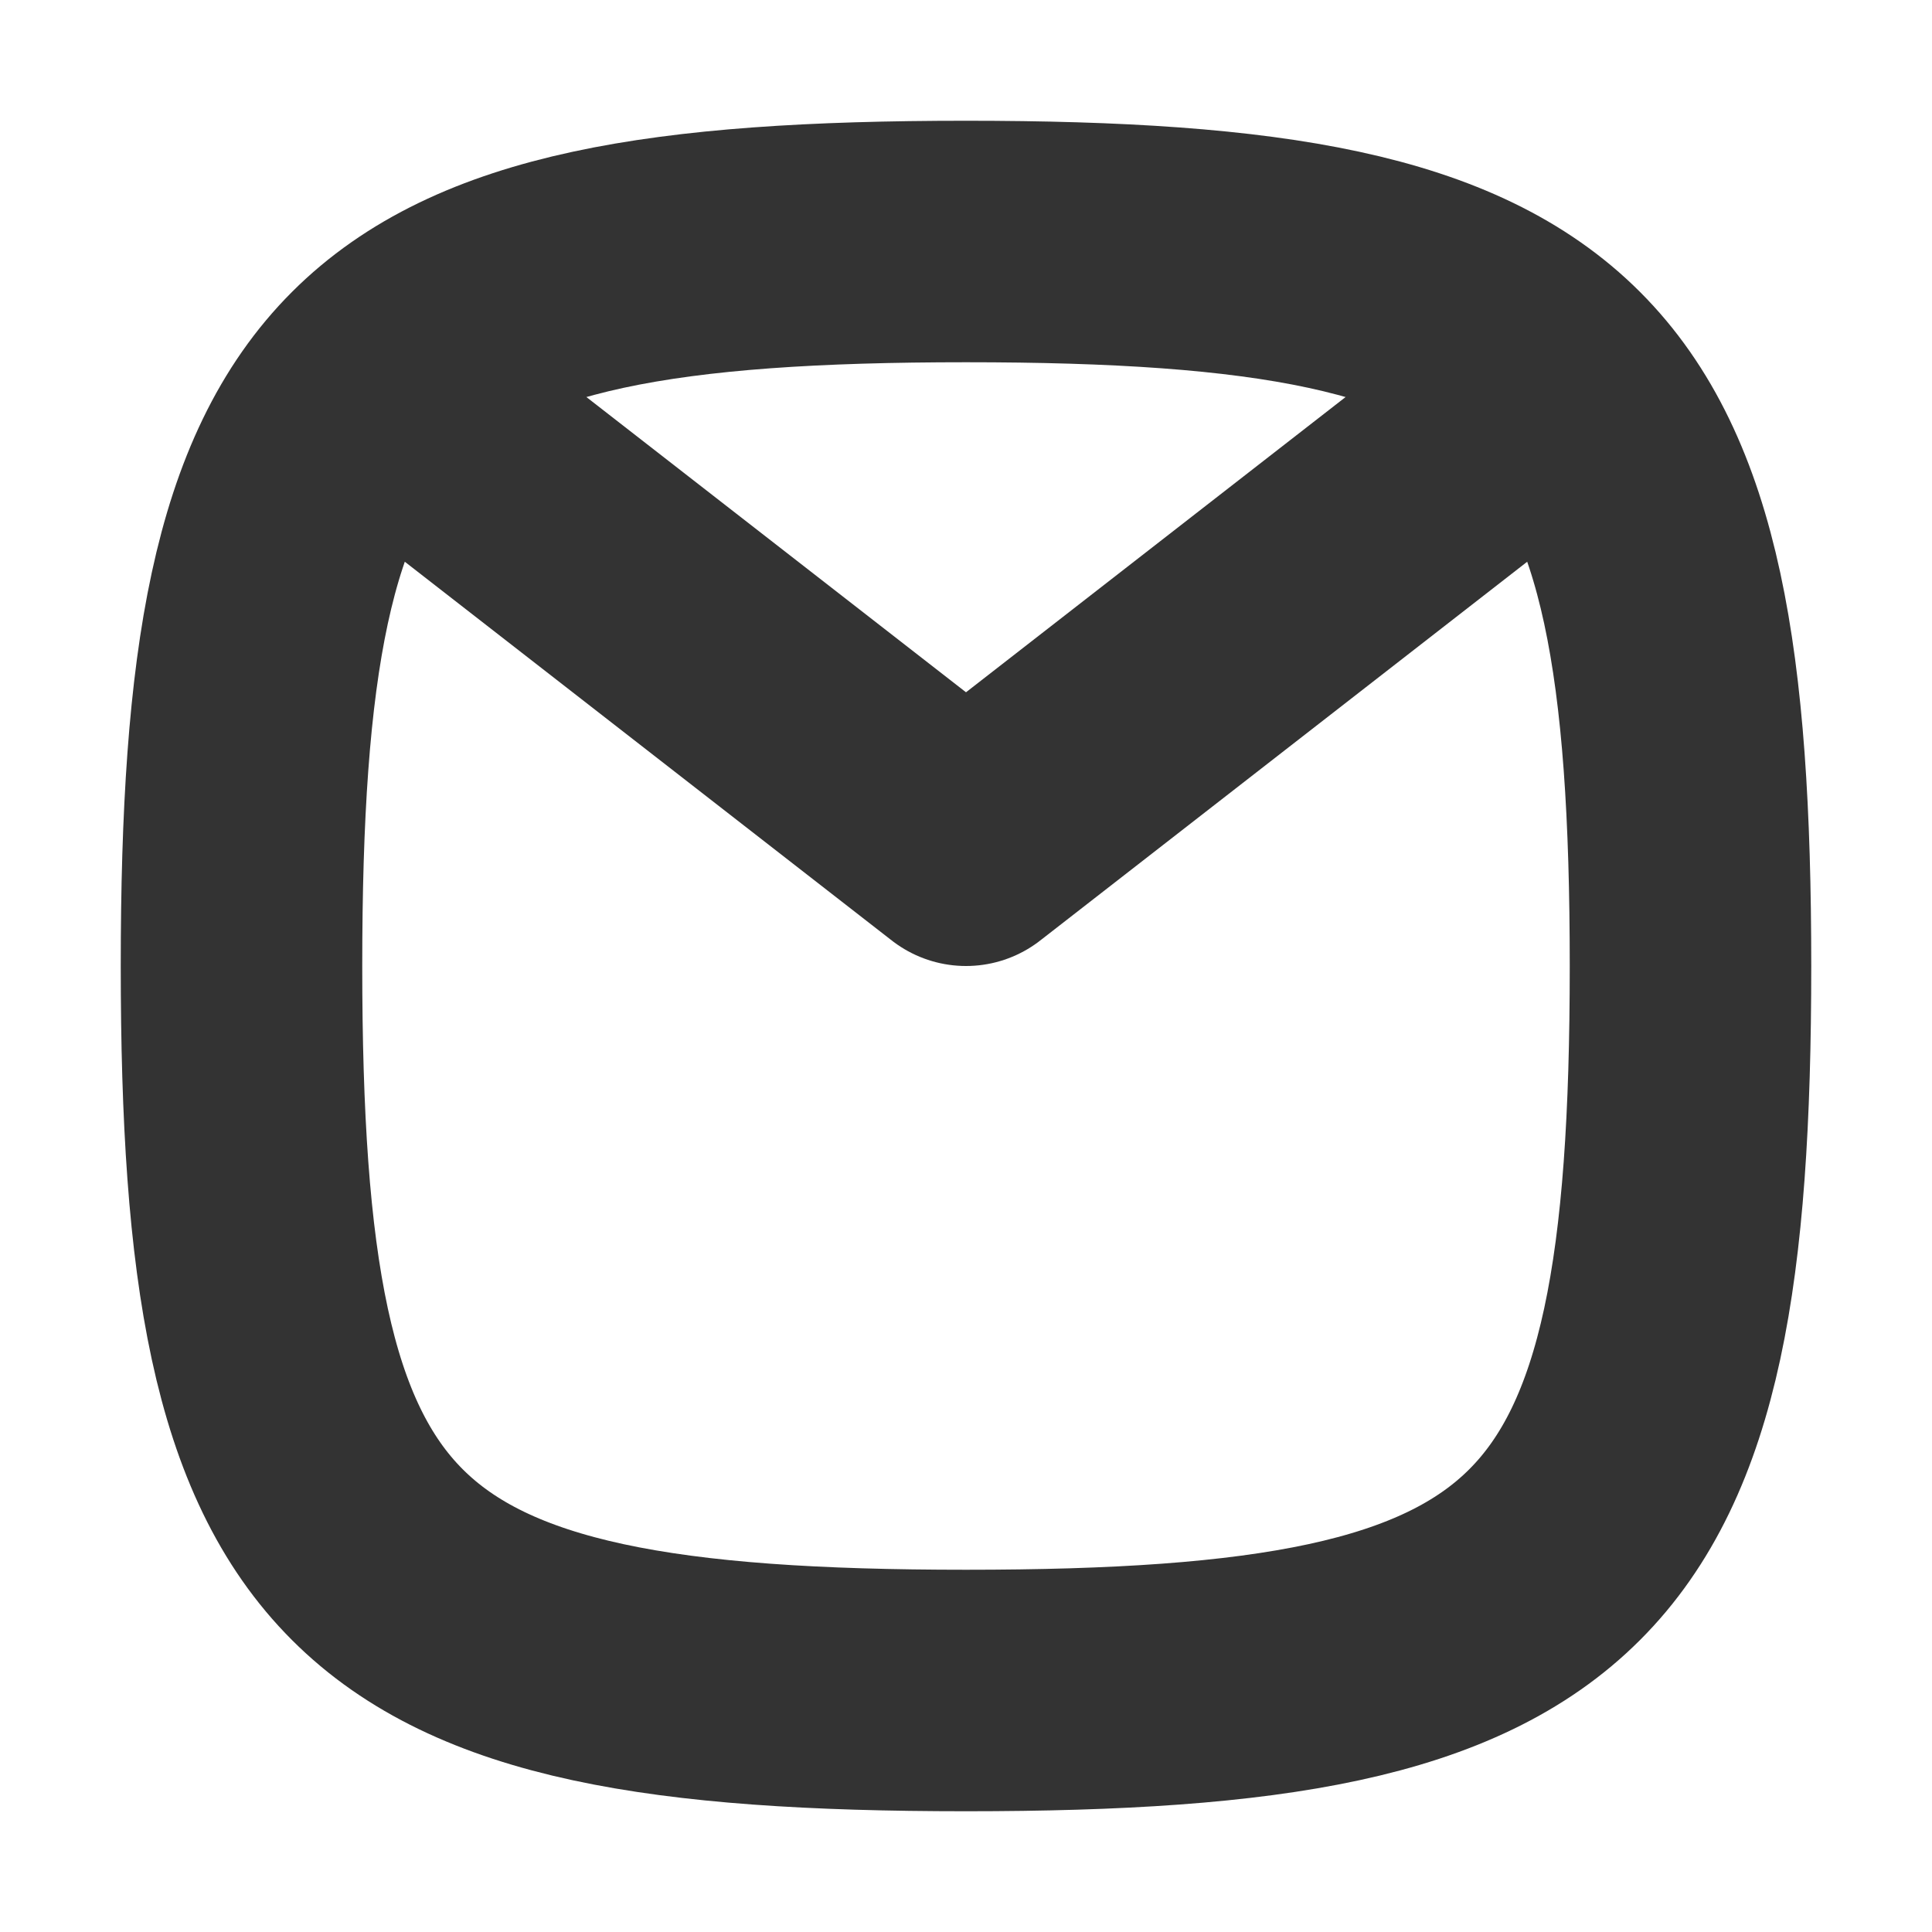 <?xml version="1.0" encoding="UTF-8" standalone="no"?>
<!DOCTYPE svg PUBLIC "-//W3C//DTD SVG 1.1//EN" "http://www.w3.org/Graphics/SVG/1.1/DTD/svg11.dtd">
<svg width="100%" height="100%" viewBox="0 0 512 512" version="1.1" xmlns="http://www.w3.org/2000/svg" xmlns:xlink="http://www.w3.org/1999/xlink" xml:space="preserve" xmlns:serif="http://www.serif.com/" style="fill-rule:evenodd;clip-rule:evenodd;stroke-linecap:round;stroke-linejoin:round;stroke-miterlimit:1.5;">
    <g id="envelope">
        <g id="task">
            <path d="M448,256C448,96 416,64 256,64C96,64 64,96 64,256C64,416 96,448 256,448C416,448 448,416 448,256Z" style="fill:none;stroke:rgb(51,51,51);stroke-width:64px;"/>
            <path d="M112,112L256,224L400,112" style="fill:none;stroke:rgb(51,51,51);stroke-width:64px;"/>
        </g>
    </g>
</svg>
